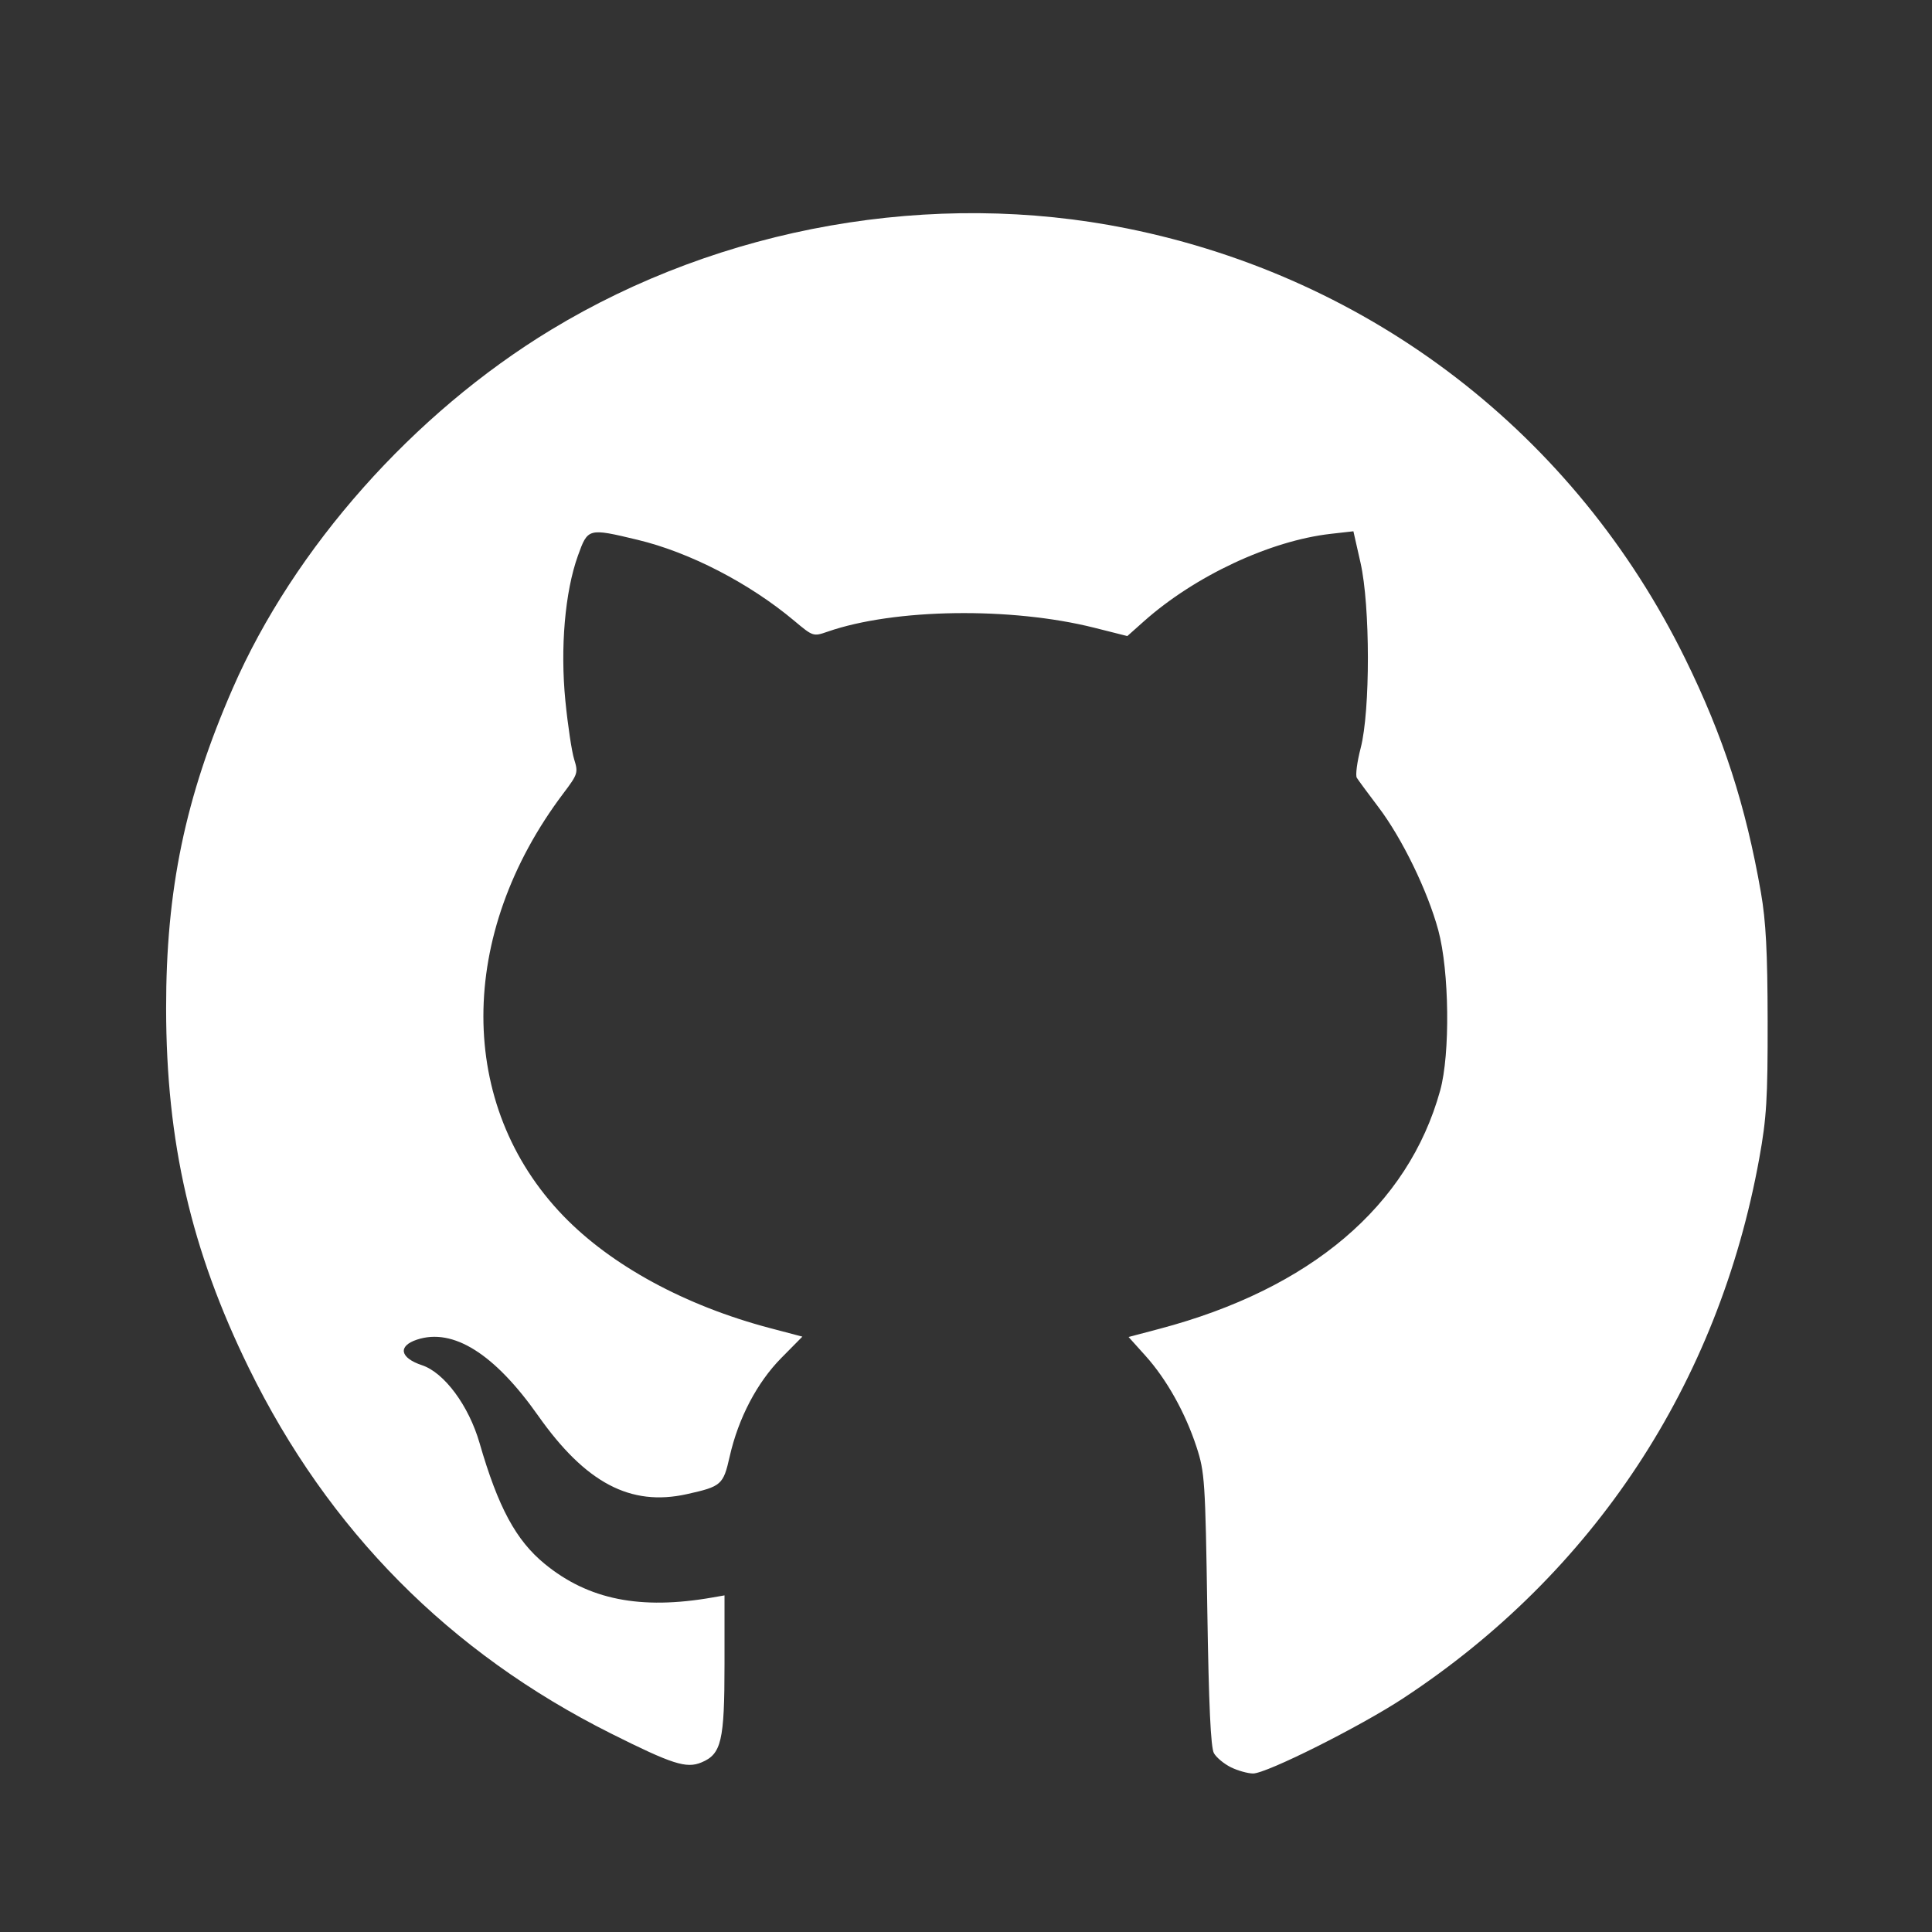 <?xml version="1.0" encoding="UTF-8" standalone="no"?>
<!-- Created with Inkscape (http://www.inkscape.org/) -->

<svg
   version="1.1"
   id="svg1"
   width="682.667"
   height="682.667"
   viewBox="0 0 682.667 682.667"
   sodipodi:docname="img.icons8.png"
   xmlns:inkscape="http://www.inkscape.org/namespaces/inkscape"
   xmlns:sodipodi="http://sodipodi.sourceforge.net/DTD/sodipodi-0.dtd"
   xmlns="http://www.w3.org/2000/svg"
   xmlns:svg="http://www.w3.org/2000/svg">
  <rect x="0" y="0" width="682.667" height="682.667" fill="#333333" stroke="none"/>
  <defs
     id="defs1" />
  <sodipodi:namedview
     id="namedview1"
     pagecolor="#ffffff"
     bordercolor="#000000"
     borderopacity="0.25"
     inkscape:showpageshadow="2"
     inkscape:pageopacity="0.0"
     inkscape:pagecheckerboard="0"
     inkscape:deskcolor="#d1d1d1" />
  <g
     inkscape:groupmode="layer"
     inkscape:label="Image"
     id="g1">
    <path
       style="fill:#ffffff"
       d="m 434.943,624.465 c -2.415,-1.19 -5.115,-3.426 -6,-4.97 -1.135,-1.978 -1.827,-16.966 -2.347,-50.806 -0.696,-45.288 -0.91,-48.527 -3.785,-57.333 -3.962,-12.135 -10.579,-23.971 -18.047,-32.277 l -5.985,-6.656 10.944,-2.895 c 53.369,-14.117 87.849,-43.388 99.152,-84.172 3.585,-12.938 3.243,-42.283 -0.66,-56.667 -3.785,-13.947 -12.788,-32.461 -21.146,-43.485 -3.677,-4.85 -7.117,-9.517 -7.645,-10.371 -0.528,-0.854 0.087,-5.586 1.366,-10.515 3.422,-13.184 3.393,-50.216 -0.051,-65.443 l -2.521,-11.147 -7.995,0.904 c -21.425,2.424 -48.045,14.887 -66.056,30.927 l -5.833,5.195 -11.581,-2.92 c -29.448,-7.424 -70.745,-6.83 -94.301,1.357 -5.071,1.762 -5.179,1.727 -11.784,-3.814 -15.869,-13.313 -36.962,-24.216 -55.391,-28.634 -17.467,-4.187 -17.558,-4.163 -21.07,5.596 -4.586,12.744 -6.296,32.579 -4.431,51.367 0.855,8.607 2.247,17.872 3.095,20.589 1.473,4.723 1.307,5.25 -3.788,12 -37.694,49.94 -37.713,110.311 -0.047,149.322 16.974,17.581 43.109,31.771 73.054,39.668 l 11.423,3.012 -7.438,7.529 c -8.583,8.688 -15.195,21.311 -18.25,34.839 -2.26,10.007 -2.903,10.571 -15.157,13.292 -19.911,4.422 -35.774,-3.965 -52.566,-27.792 -15.398,-21.85 -30.017,-31.018 -42.757,-26.814 -6.871,2.268 -6.054,6.449 1.768,9.048 7.87,2.614 16.523,14.302 20.322,27.45 6.572,22.747 12.86,34.411 23.054,42.764 15.408,12.626 33.759,16.306 59.179,11.868 l 4.333,-0.757 v 24.28 c 0,27.178 -1.091,31.821 -8.163,34.751 -5.346,2.214 -10.205,0.66 -31.919,-10.208 -57.075,-28.568 -99.877,-71.766 -128.007,-129.192 -20.4,-41.645 -29.164,-79.727 -29.218,-126.954 -0.048,-42.032 6.75,-74.715 23.542,-113.183 C 103.913,193.553 146.099,146.031 194.667,116.563 254.964,79.978 329.644,66.844 398.355,80.739 c 86.393,17.471 158.161,72.807 197.074,151.95 13.501,27.459 21.408,51.869 26.795,82.724 1.756,10.055 2.33,21.041 2.367,45.276 0.042,27.511 -0.371,34.321 -2.945,48.543 -14.422,79.676 -58.527,146.595 -125.752,190.8 -15.322,10.075 -48.435,26.668 -53.136,26.627 -1.884,-0.017 -5.402,-1.004 -7.816,-2.194 z"
       id="path1" />
  </g>
</svg>
